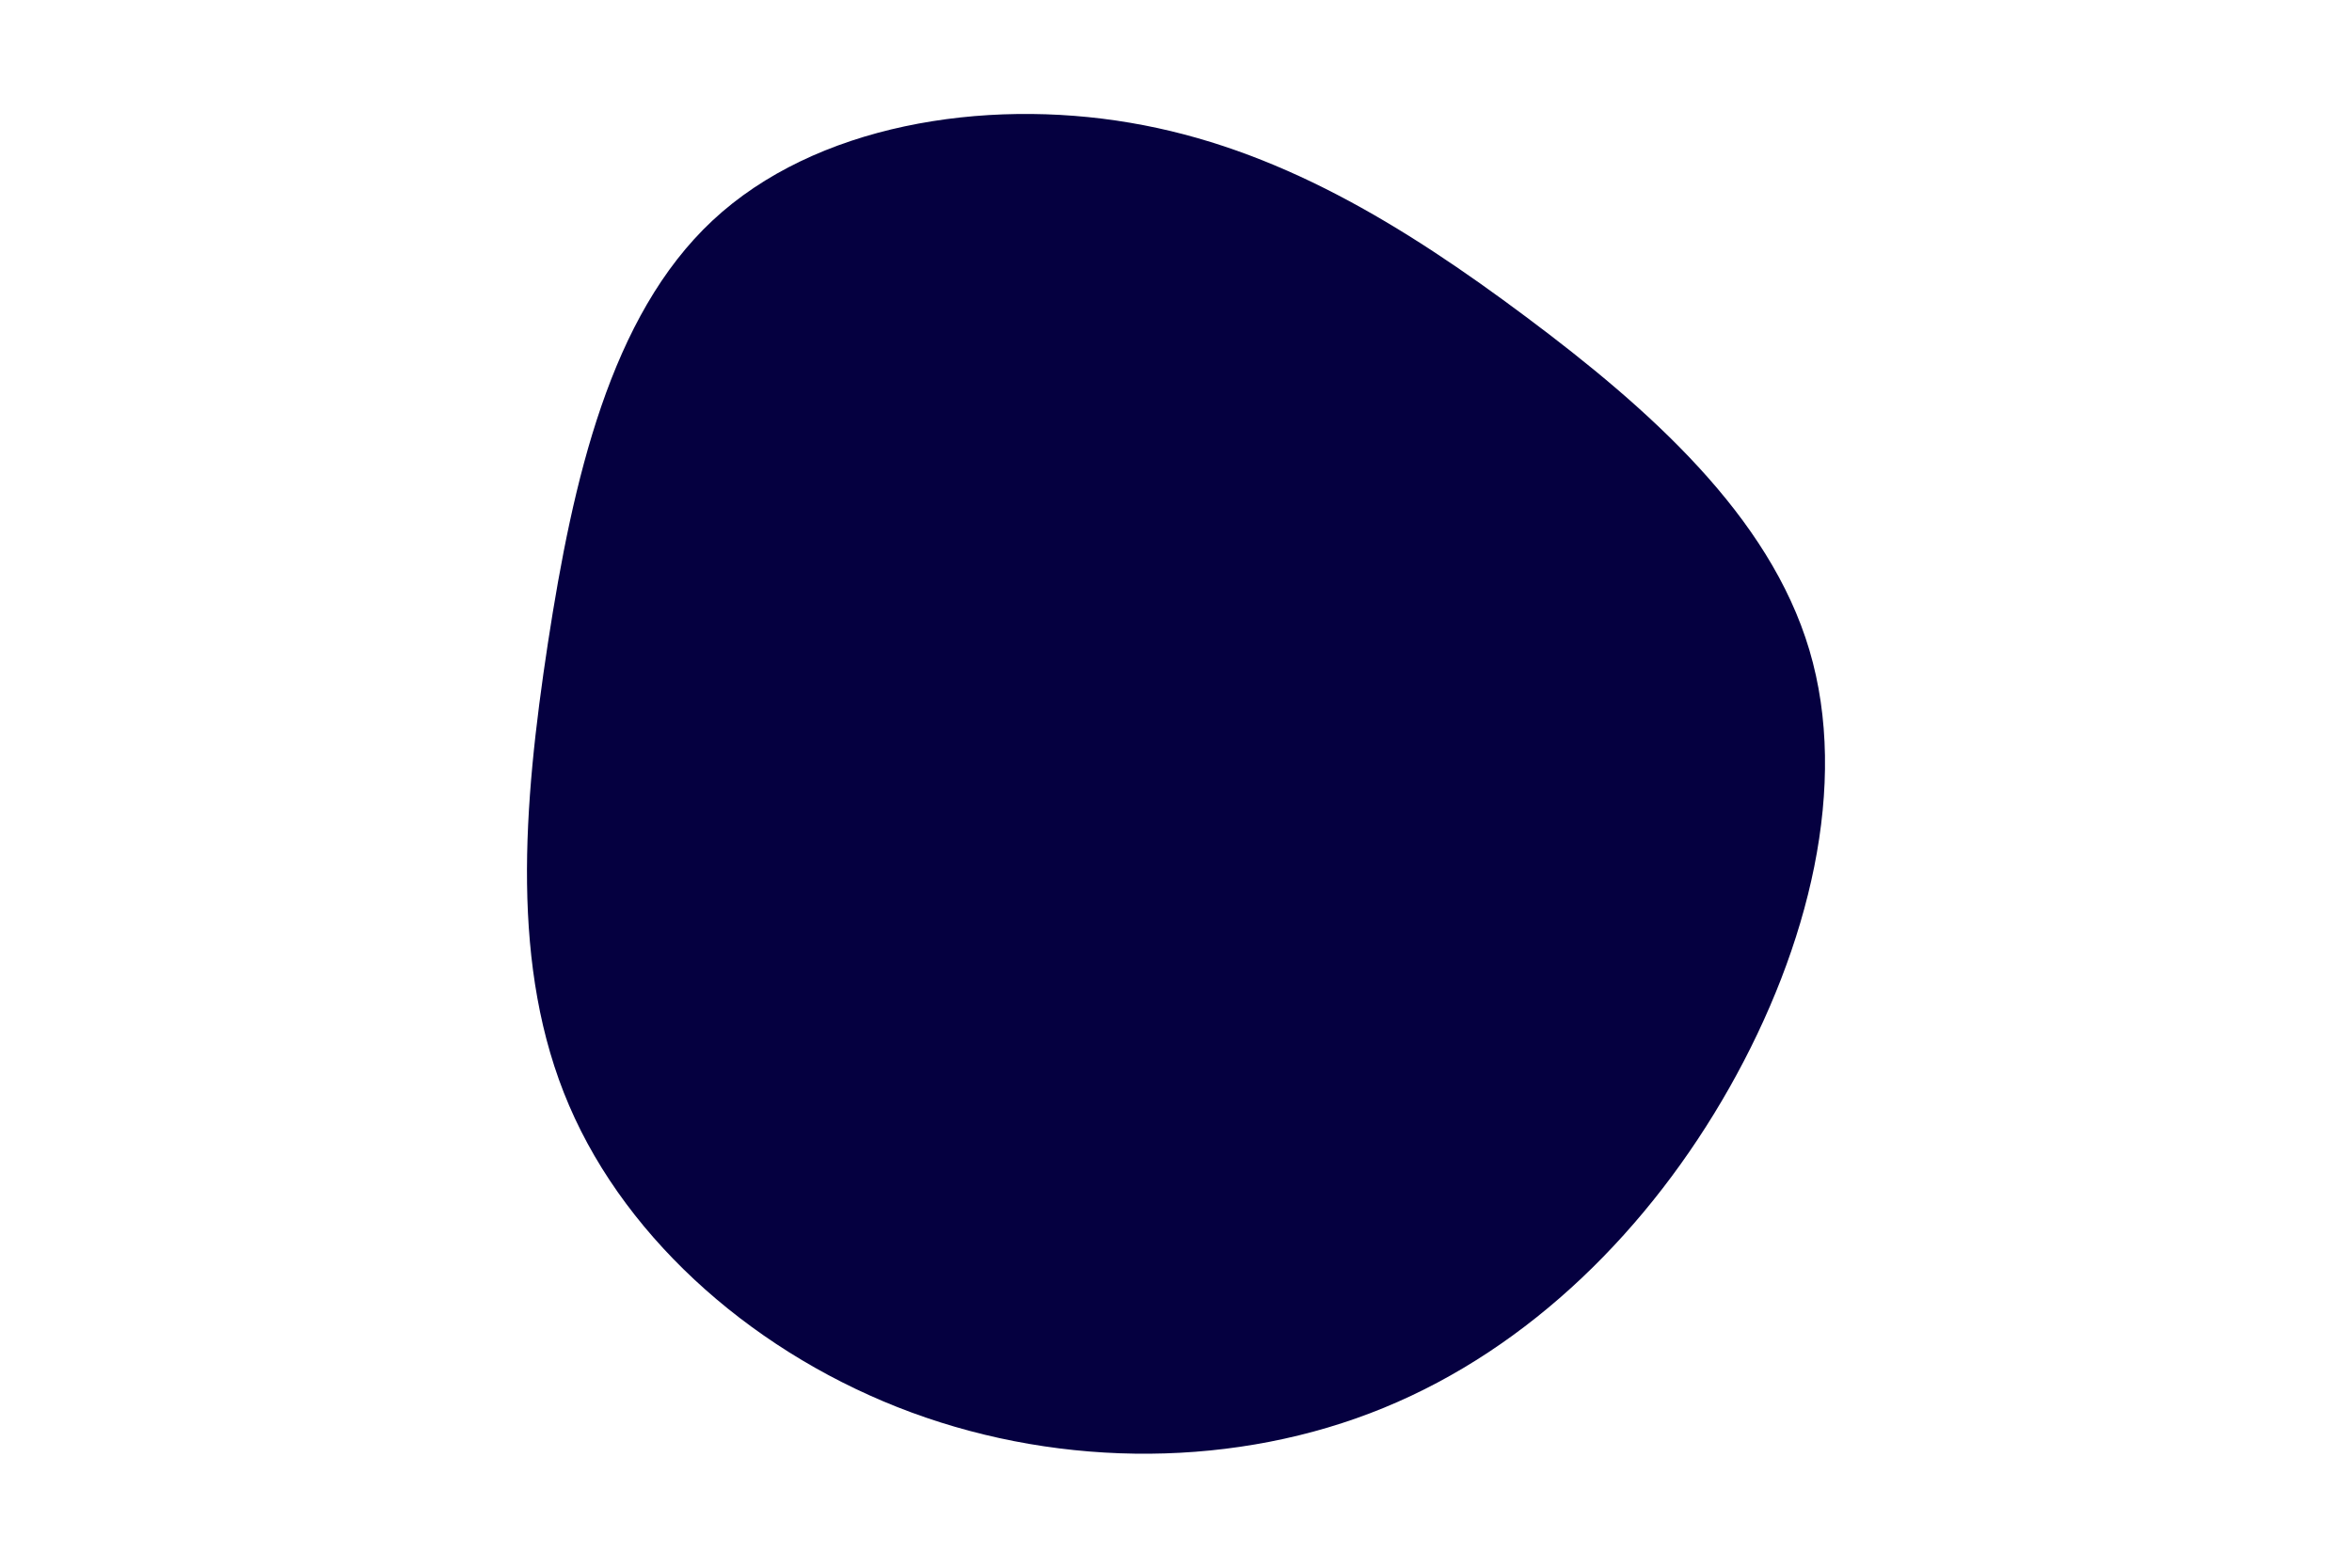 <svg id="visual" viewBox="0 0 900 600" width="900" height="600" xmlns="http://www.w3.org/2000/svg" xmlns:xlink="http://www.w3.org/1999/xlink" version="1.1"><g transform="translate(440.465 287.989)"><path d="M143.5 -166.7C190.6 -131.5 236.6 -90.7 251.9 -39.2C267.2 12.3 251.8 74.4 221.3 128.3C190.8 182.2 145.2 227.8 89.1 250.8C33.1 273.8 -33.4 274.1 -91.7 252.6C-150 231.1 -200.1 187.8 -222.7 135.1C-245.3 82.5 -240.3 20.5 -230.8 -41.9C-221.2 -104.3 -207 -167 -167.8 -203.6C-128.6 -240.2 -64.3 -250.6 -8 -241C48.2 -231.5 96.4 -201.9 143.5 -166.7" fill="#050040"></path></g></svg>